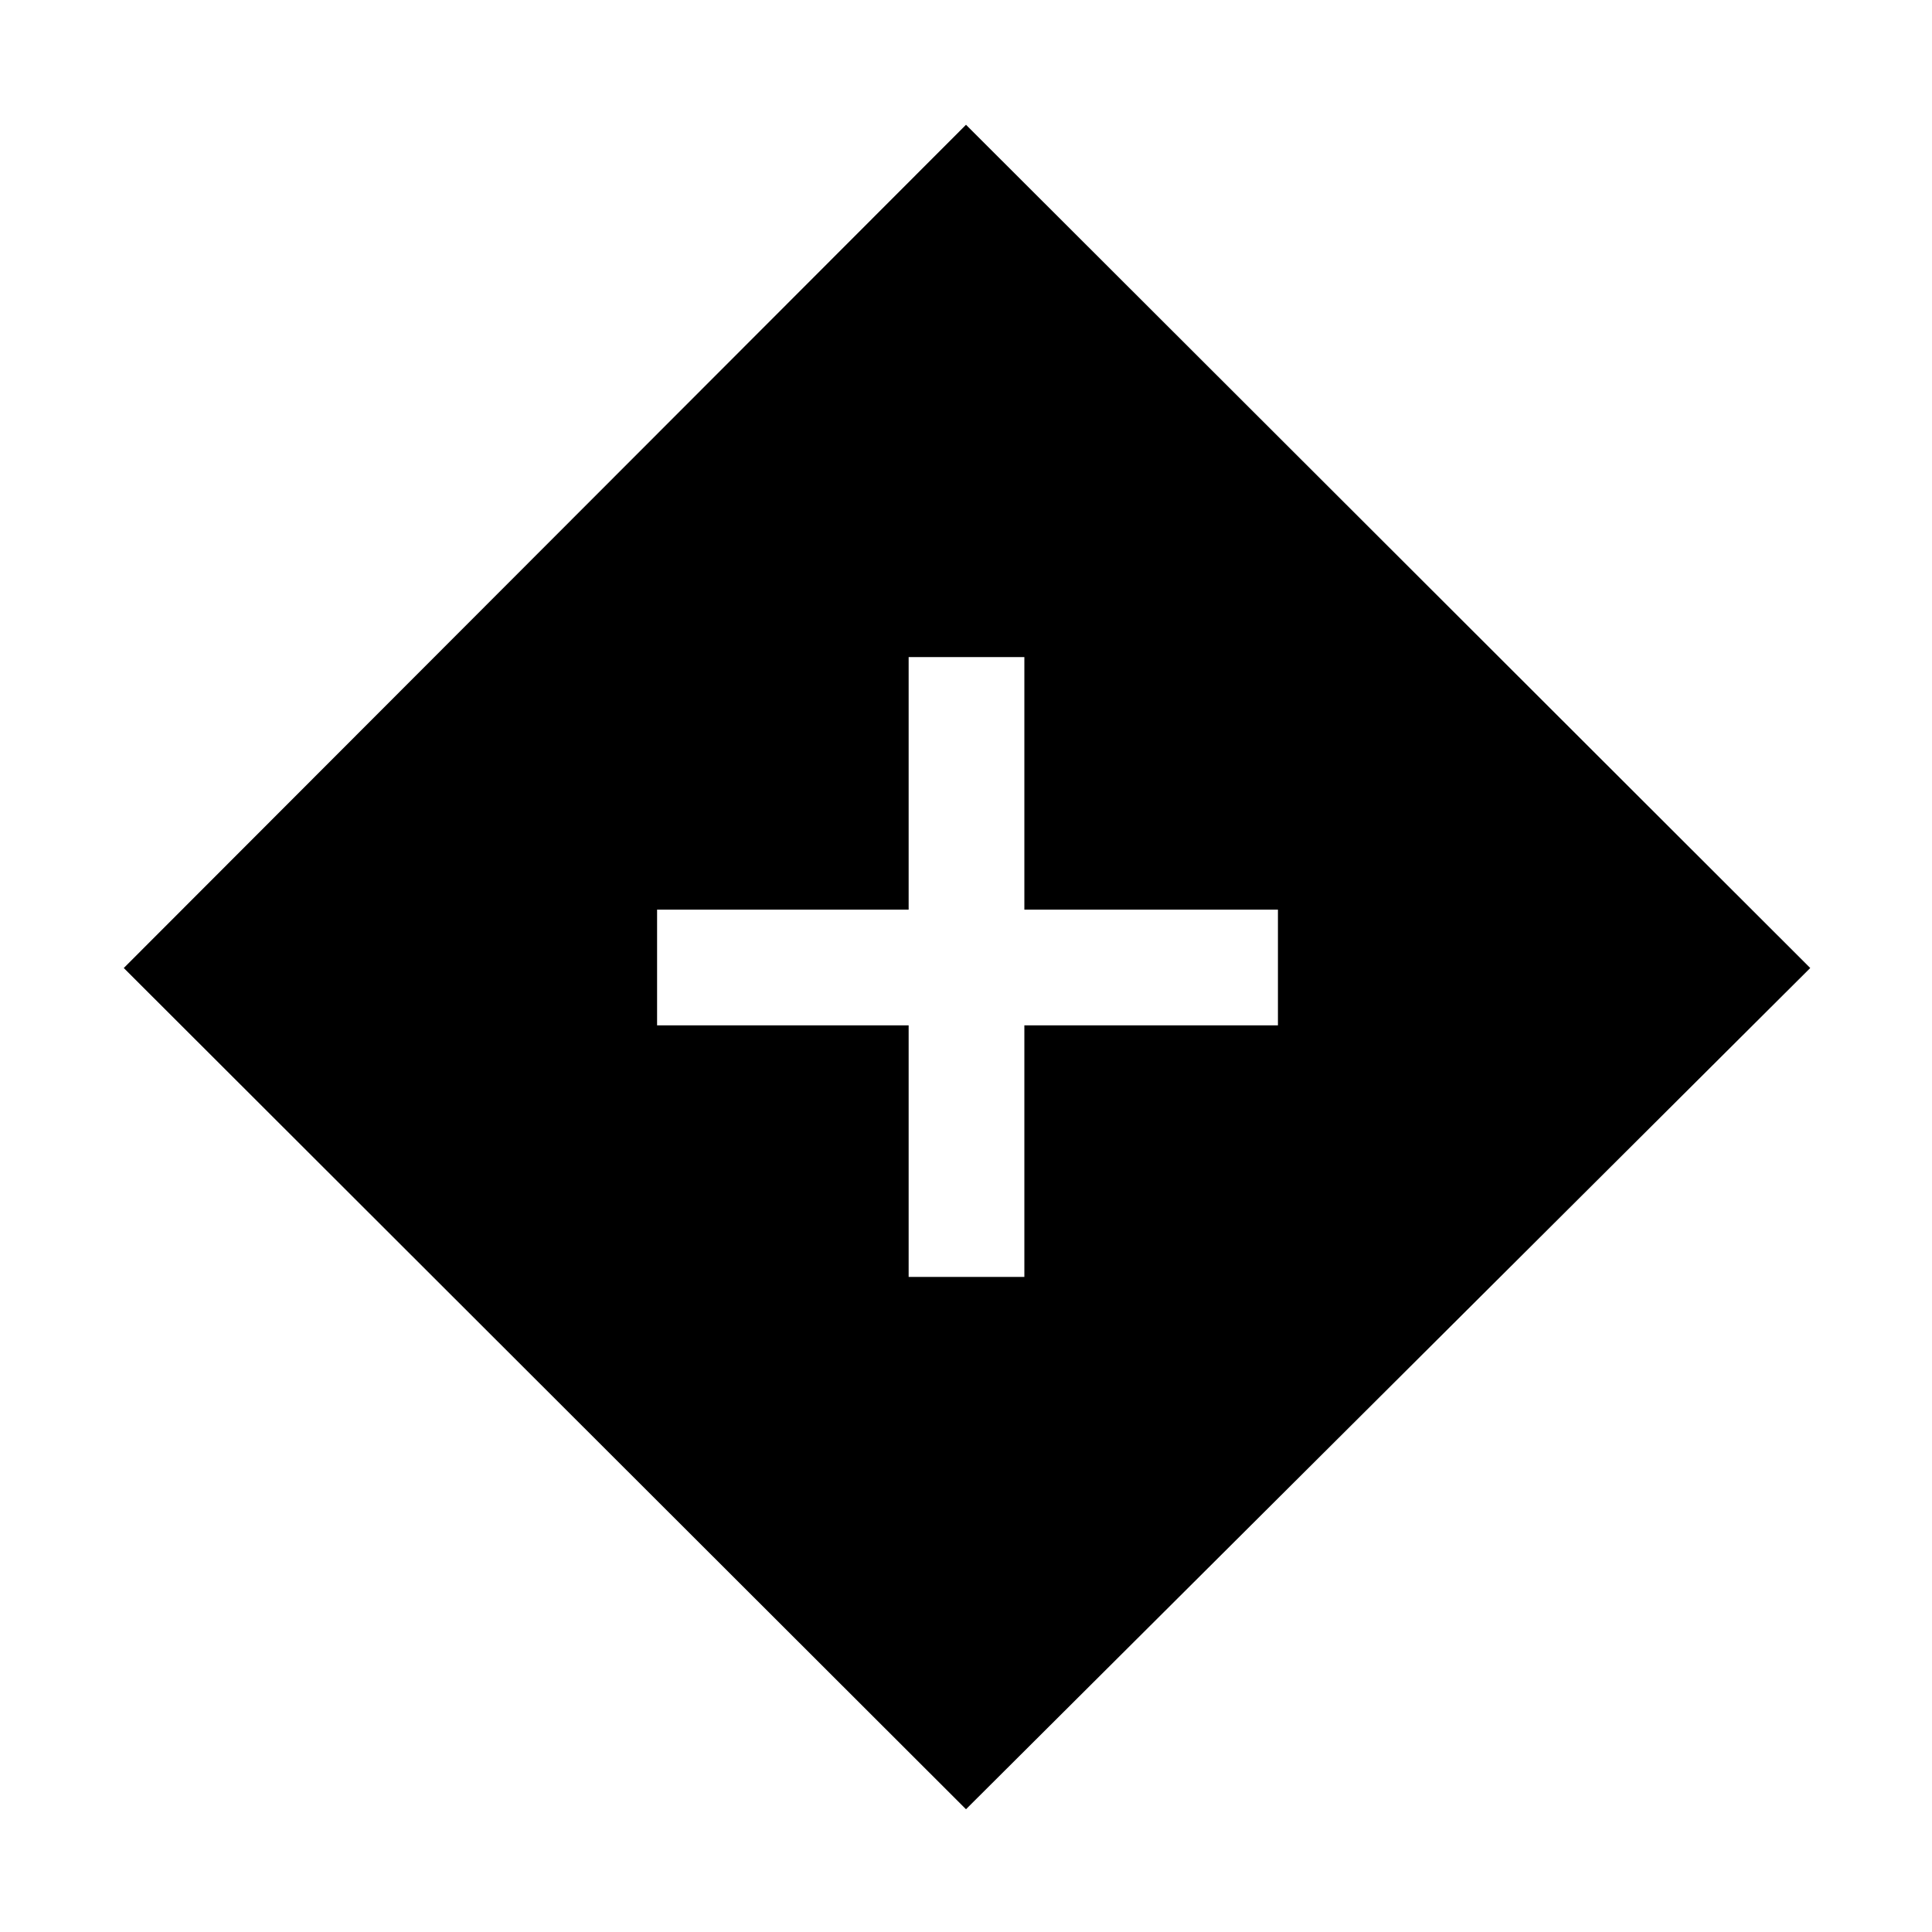 <svg xmlns="http://www.w3.org/2000/svg" height="48" viewBox="0 -960 960 960" width="48"><path d="M451.5-325.5H509v-125h126V-508H509v-125.5h-57.5V-508h-125v57.5h125v125ZM480-61 61.5-479 480-898l419.5 419L480-61Z"/></svg>